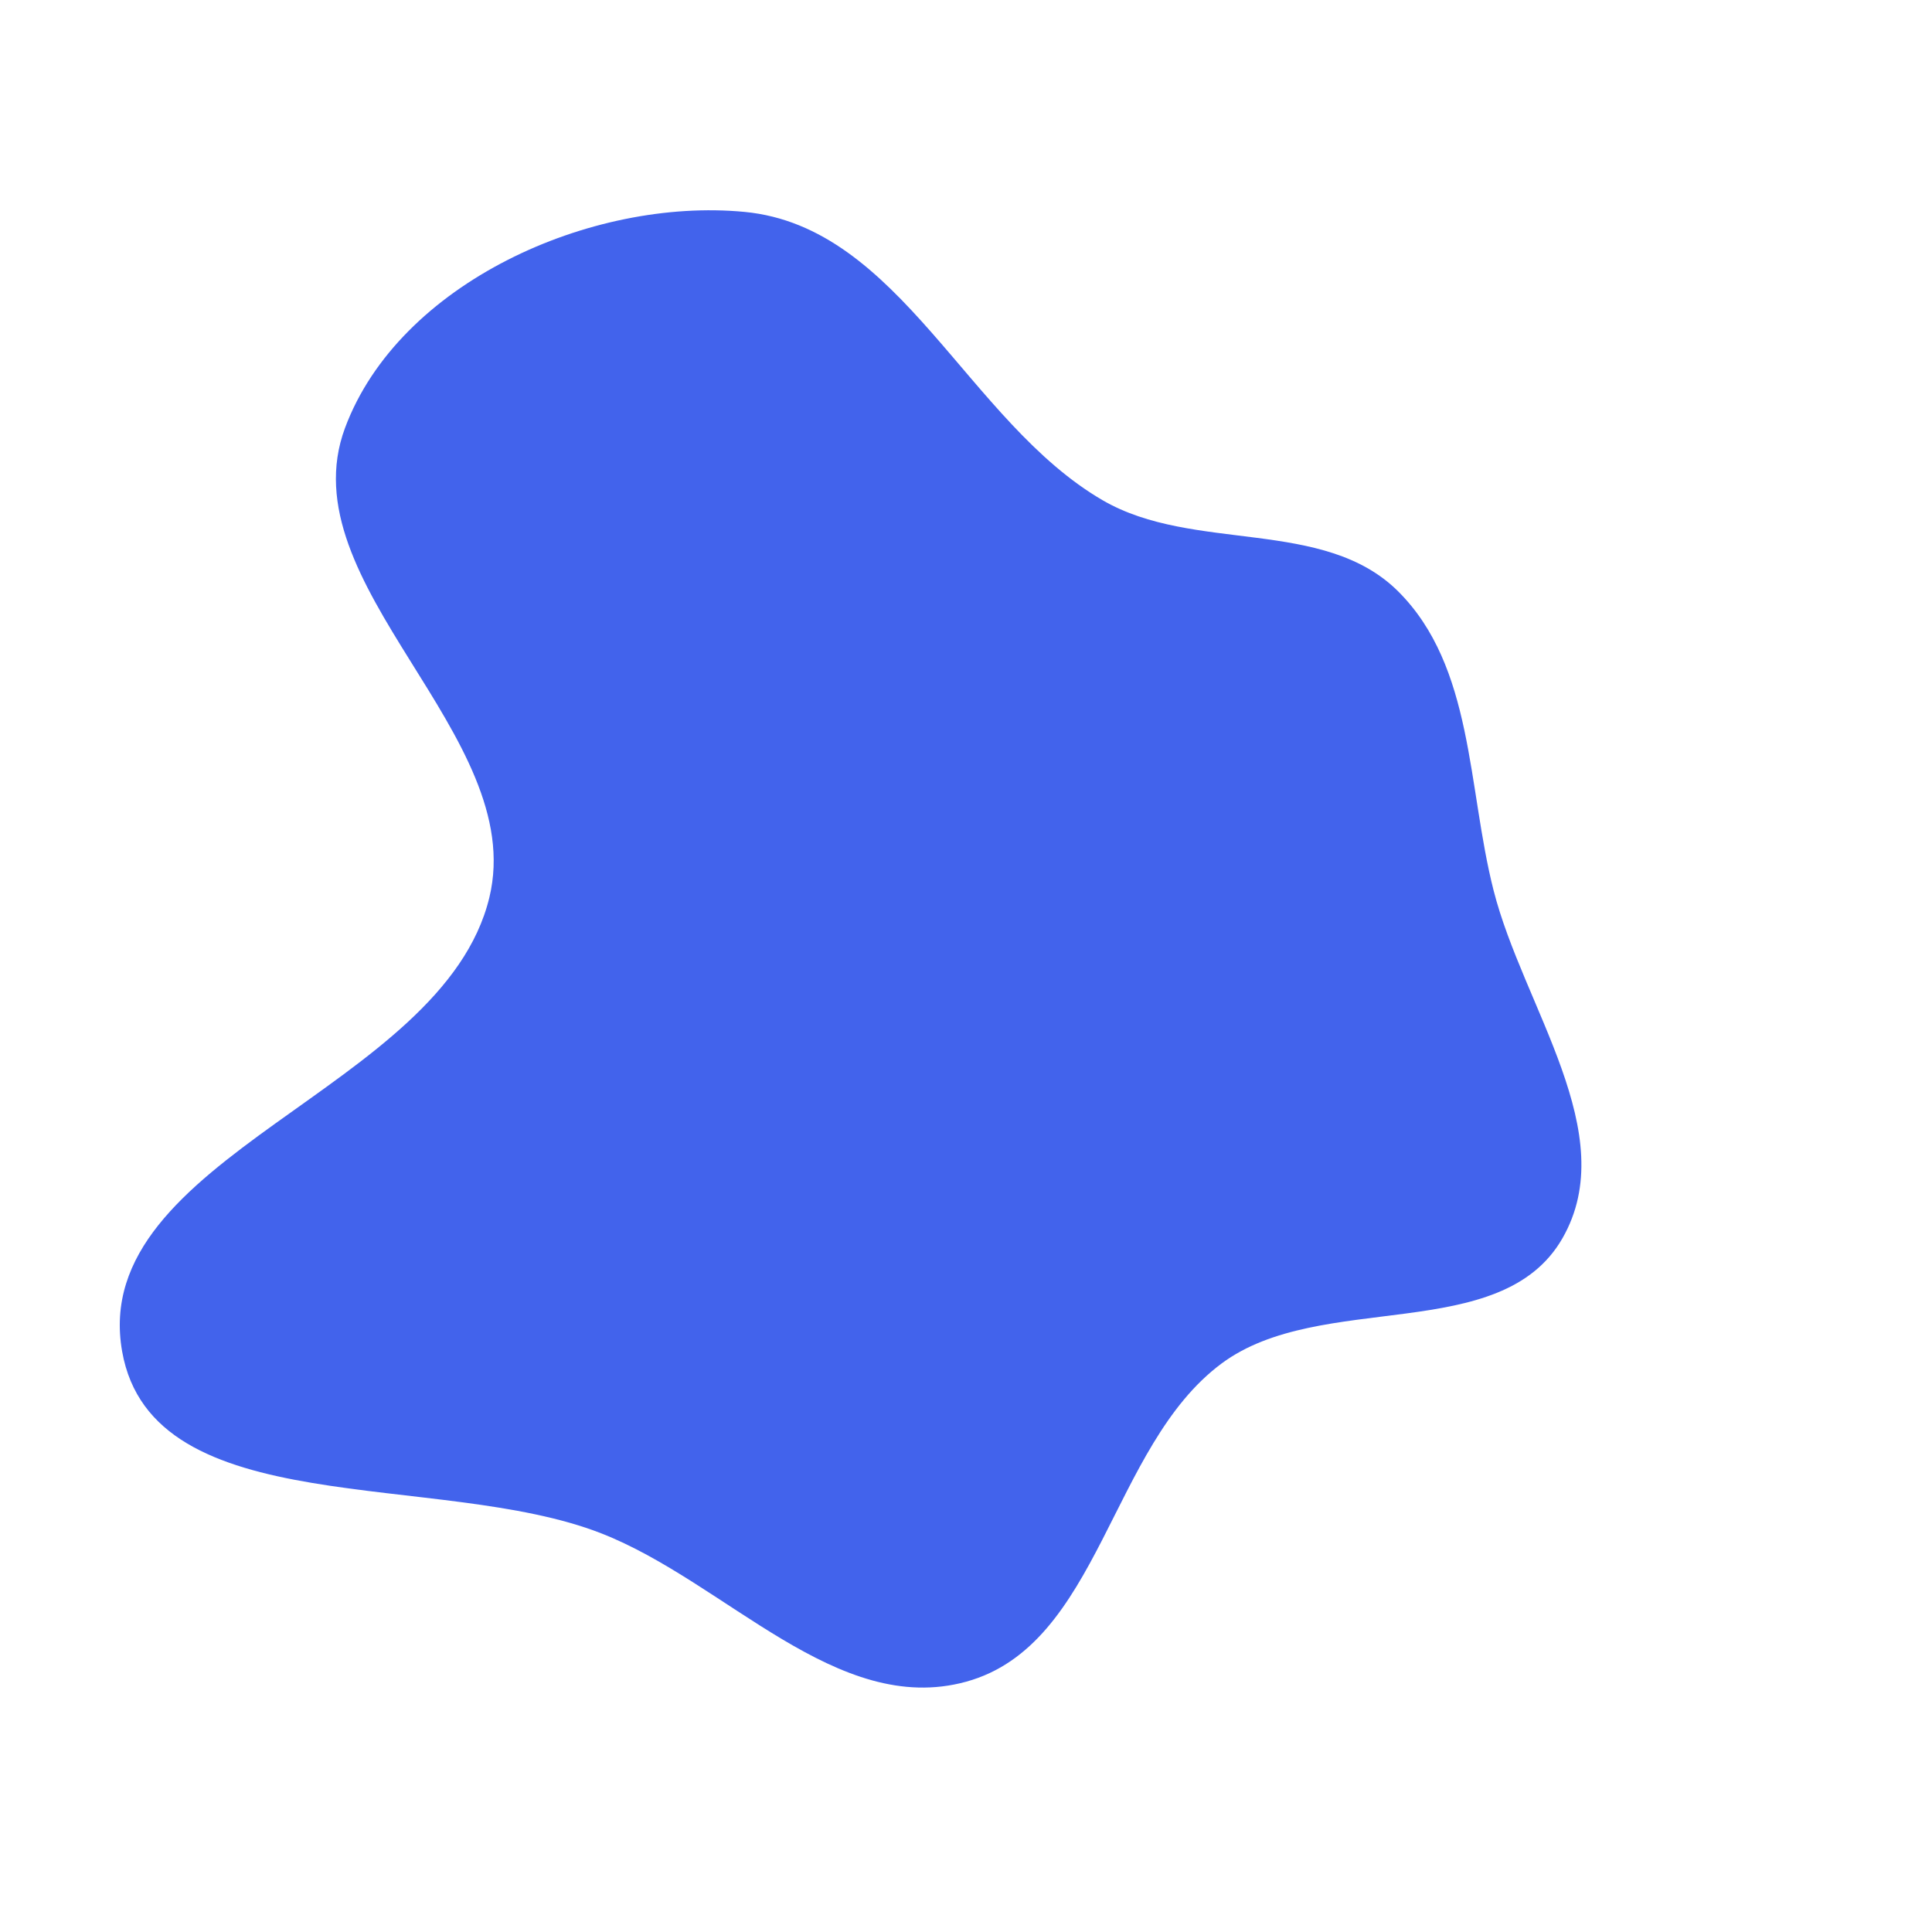 <svg viewBox="0 0 315 315" xmlns="http://www.w3.org/2000/svg">
  <path d="M157.5,274.197C179.332,268.219,180.991,235.825,199.157,222.319C215.324,210.3,244.702,219.374,254.739,201.907C264.549,184.835,248.352,164.219,243.509,145.134C239.232,128.276,240.287,108.716,227.975,96.433C215.83,84.318,194.63,90.184,179.795,81.571C157.736,68.762,146.791,36.975,121.398,34.549C96.317,32.154,65.044,46.157,56.254,69.77C46.748,95.307,86.181,119.838,79.788,146.327C72.188,177.81,14.294,188.437,19.912,220.334C24.844,248.34,71.569,239.643,98.048,250.009C118.383,257.969,136.439,279.965,157.5,274.197" fill="#4263EC" />
</svg>